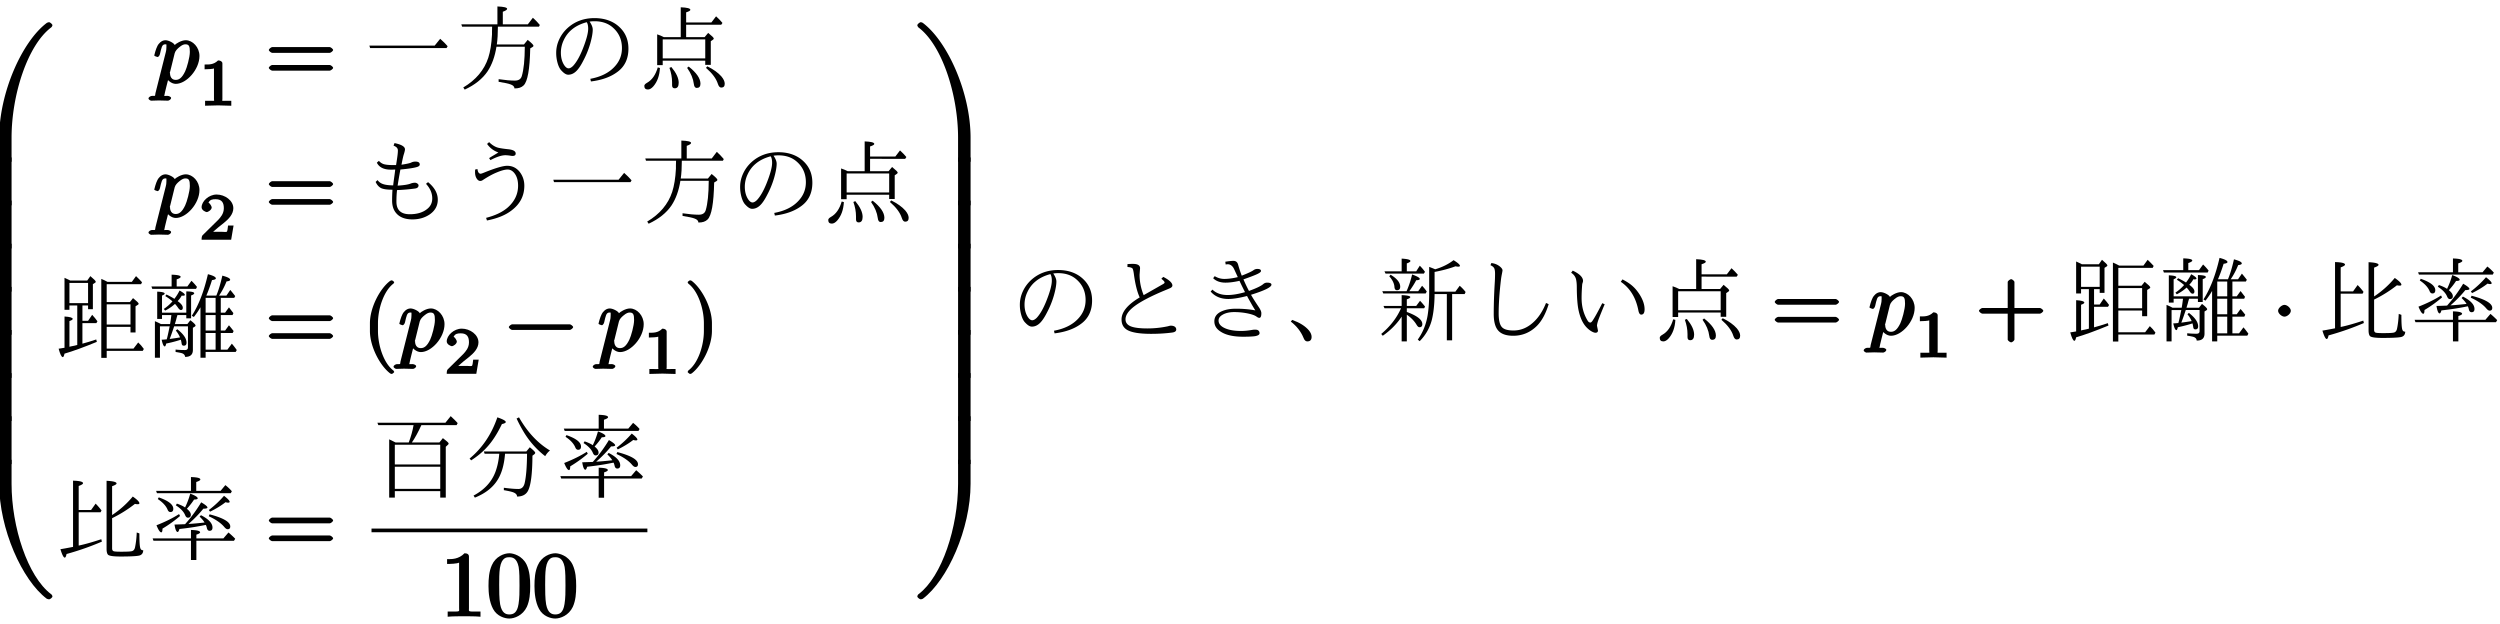 <svg xmlns="http://www.w3.org/2000/svg" xmlns:xlink="http://www.w3.org/1999/xlink" width="433px" height="108" viewBox="0 0 325 81"><svg overflow="visible" x="-3.215" y="20.996"><path d="M10.031-17.75c0-.125-.312-.39-.437-.39a.83.83 0 00-.297.093C6.094-15.64 3.109-8.984 3.109-3.125V0h1.61v-3.125c0-5.594 2.093-12.031 5.14-14.328a.486.486 0 00.172-.297zm0 0"/></svg><svg overflow="visible" x="-3.215" y="26.659"><path d="M4.719-.125v-6.094h-1.61V0h1.61zm0 0"/></svg><svg overflow="visible" x="-3.215" y="32.266"><path d="M4.719-.125v-6.094h-1.61V0h1.61zm0 0"/></svg><svg overflow="visible" x="-3.215" y="37.874"><path d="M4.719-.125v-6.094h-1.61V0h1.61zm0 0"/></svg><svg overflow="visible" x="-3.215" y="43.481"><path d="M4.719-.125v-6.094h-1.61V0h1.61zm0 0"/></svg><svg overflow="visible" x="-3.215" y="49.088"><path d="M4.719-.125v-6.094h-1.61V0h1.61zm0 0"/></svg><svg overflow="visible" x="-3.215" y="54.695"><path d="M4.719-.125v-6.094h-1.61V0h1.61zm0 0"/></svg><svg overflow="visible" x="-3.215" y="60.302"><path d="M4.719-.125v-6.094h-1.61V0h1.61zm0 0"/></svg><svg overflow="visible" x="-3.215" y="77.884"><path d="M10.031-.375c0-.094-.094-.266-.172-.297-3.046-2.297-5.14-8.734-5.14-14.344v-3.125h-1.61v3.125c0 5.86 2.985 12.532 6.188 14.938.031.015.234.078.297.078.125 0 .437-.234.437-.375zm0 0"/></svg><svg overflow="visible" x="19.883" y="10.745"><path d="M6.047-3.5c0-1.125-.875-2.047-1.781-2.047-.594 0-1.313.469-1.438.625-.062-.234-.765-.625-1.203-.625-.547 0-.922.5-1.031.719-.219.406-.422 1.219-.422 1.25 0 .125.469.219.469.219l-.125.03c.125 0 .328-.14.39-.405.203-.844.25-1.282.688-1.282.203 0 .156-.046.156.407 0 .28-.031.406-.078.609L.328 1.328c-.094.406.094.36-.437.36-.141 0-.47.125-.47.359 0 .094.25.265.345.265.328 0 .671-.03 1.015-.03.39 0 .797.03 1.172.03.063 0 .406-.124.406-.359 0-.14-.296-.266-.468-.266-.594 0-.407.047-.407-.062 0-.14.5-2.094.579-2.39h-.391c.156.343.687.89 1.297.89 1.39 0 3.078-1.875 3.078-3.625zm-1.25-.531c0 .703-.39 2.078-.61 2.531-.406.844-.78 1.11-1.218 1.11-.797 0-.75-.86-.75-.938l-.063.094s.063-.141.094-.282l.578-2.343c.094-.329.344-.563.563-.75.421-.36.64-.407.843-.407.47 0 .563.282.563.985zm0 0"/></svg><svg overflow="visible" x="25.896" y="13.698"><path d="M4.172-.156v-.469H3.64c-.829 0-.625.063-.625-.219v-4.64c0-.235-.235-.391-.563-.391-.578.578-1.203.531-1.75.531v.625c.406 0 1.11-.047 1.219-.11v3.985c0 .281.203.219-.625.219H.766v.64L2.469-.03l1.703.047zm0 0"/></svg><svg overflow="visible" x="34.477" y="10.745"><path d="M8.828-4.281c0-.125-.312-.375-.437-.375H.906c-.125 0-.437.25-.437.375 0 .14.312.375.437.375h7.485c.125 0 .437-.235.437-.375zm0 2.328c0-.14-.312-.375-.437-.375H.906c-.125 0-.437.234-.437.375 0 .125.312.36.437.36h7.485c.125 0 .437-.235.437-.36zm0 0"/></svg><svg overflow="visible" x="47.099" y="10.745"><path d="M9.406-4.844l.719-.89c.375.324.695.648.969.968l-.14.235H1.015l-.094-.313zm0 0"/></svg><svg overflow="visible" x="59.054" y="10.745"><path d="M5.61-7.61v-2.327c.843.03 1.265.136 1.265.312 0 .117-.188.242-.563.375v1.64h3.25l.657-.859c.281.242.582.555.906.938l-.11.218H5.673c0 .907-.047 1.68-.14 2.313h3.53l.485-.594c.5.399.75.653.75.766 0 .062-.04.117-.11.156l-.312.188c-.055 2.71-.34 4.312-.86 4.812-.273.27-.667.399-1.187.39-.012-.241-.187-.417-.531-.53-.242-.094-.75-.204-1.531-.329v-.343c.863.125 1.566.187 2.109.187.488 0 .79-.195.906-.594.25-.832.38-2.101.39-3.812H5.485C5.285-3.43 4.898-2.363 4.328-1.5 3.672-.531 2.68.258 1.36.875L1.172.594c1.644-.977 2.726-2.266 3.25-3.86.258-.8.422-1.804.484-3.015v-.422c.008-.207.016-.41.016-.61H1.016l-.094-.296zm0 0"/></svg><svg overflow="visible" x="71.009" y="10.745"><path d="M5.64-7.969c.27.399.407.742.407 1.032 0 .46-.11 1.074-.328 1.843-.23.782-.528 1.512-.89 2.188-.337.668-.657 1.14-.97 1.422-.304.28-.636.421-1 .421-.25 0-.53-.164-.843-.5-.22-.207-.399-.539-.532-1a4.803 4.803 0 01-.187-1.359c0-.613.14-1.21.422-1.797.25-.52.593-.984 1.031-1.39.957-.875 2.133-1.313 3.531-1.313 1.082 0 2.004.262 2.766.781 1.094.774 1.64 1.836 1.64 3.188 0 1.312-.476 2.32-1.421 3.016-.868.656-2.016 1.074-3.454 1.25l-.078-.344c1.352-.25 2.395-.766 3.125-1.547.657-.688.985-1.5.985-2.438 0-1.082-.383-1.96-1.14-2.64-.618-.57-1.43-.86-2.438-.86-.22 0-.43.016-.625.047zm-.374.078c-.793.211-1.45.54-1.97.985-.437.367-.788.836-1.046 1.406a3.763 3.763 0 00-.344 1.563c0 .648.145 1.195.438 1.64.187.274.375.406.562.406.176 0 .375-.109.594-.328.438-.476.848-1.195 1.234-2.156.477-1.195.72-2.086.72-2.672 0-.375-.063-.656-.188-.844zm0 0"/></svg><svg overflow="visible" x="82.965" y="10.745"><path d="M3.328-5.953h2.203v-3.875c.832.031 1.25.14 1.25.328 0 .105-.183.215-.547.328v1.313h3.282l.609-.797c.313.281.586.57.828.86l-.156.234H6.234v1.609h2.407l.453-.547c.488.387.734.633.734.734 0 .043-.031.09-.094.141l-.296.203v3.078h-.72v-.547h-5.53v.579h-.72v-4c.321.105.61.226.86.359zm-.14.297v2.468h5.53v-2.468zm1.124 3.593c.633.762.954 1.446.954 2.047 0 .477-.172.72-.516.72-.23 0-.344-.134-.344-.391v-.391c0-.613-.117-1.238-.343-1.875zm2.25-.062C7.582-1.32 8.095-.578 8.095.109c0 .364-.164.547-.485.547-.21 0-.336-.172-.375-.515-.086-.696-.375-1.395-.875-2.094zm-4.015.11l.281.078c-.055.992-.34 1.789-.86 2.39-.241.27-.476.406-.702.406C.953.86.796.703.796.391c0-.137.118-.274.36-.407.645-.363 1.11-1.03 1.39-2zm6.437-.141c.801.398 1.41.836 1.829 1.312.289.344.437.664.437.953 0 .332-.152.5-.453.5-.188 0-.336-.164-.438-.484-.218-.688-.734-1.379-1.546-2.078zm0 0"/></svg><svg overflow="visible" x="19.883" y="28.179"><path d="M6.047-3.5c0-1.125-.875-2.047-1.781-2.047-.594 0-1.313.469-1.438.625-.062-.234-.765-.625-1.203-.625-.547 0-.922.5-1.031.719-.219.406-.422 1.219-.422 1.25 0 .125.469.219.469.219l-.125.03c.125 0 .328-.14.39-.405.203-.844.25-1.282.688-1.282.203 0 .156-.046.156.407 0 .28-.031.406-.078.609L.328 1.328c-.094.406.094.36-.437.36-.141 0-.47.125-.47.359 0 .094.25.265.345.265.328 0 .671-.03 1.015-.03.39 0 .797.03 1.172.03.063 0 .406-.124.406-.359 0-.14-.296-.266-.468-.266-.594 0-.407.047-.407-.062 0-.14.5-2.094.579-2.39h-.391c.156.343.687.89 1.297.89 1.39 0 3.078-1.875 3.078-3.625zm-1.25-.531c0 .703-.39 2.078-.61 2.531-.406.844-.78 1.11-1.218 1.11-.797 0-.75-.86-.75-.938l-.063.094s.063-.141.094-.282l.578-2.343c.094-.329.344-.563.563-.75.421-.36.64-.407.843-.407.47 0 .563.282.563.985zm0 0"/></svg><svg overflow="visible" x="25.896" y="31.132"><path d="M4.234-1.844H3.75c-.047.344-.063.735-.172.813-.062.047-.562 0-.687 0H1.812c.563-.5.86-.735 1.36-1.125.625-.5 1.265-1.14 1.265-1.938 0-1-1.093-1.781-2.171-1.781-1.032 0-1.954.89-1.954 1.656 0 .422.579.625.657.625.203 0 .656-.297.656-.61 0-.14-.266-.593-.422-.593.188-.437.547-.469.938-.469.843 0 1.062.5 1.062 1.172 0 .735-.453 1.203-.719 1.5l-2.03 2C.374-.516.311-.39.311 0h3.844l.313-1.844zm0 0"/></svg><svg overflow="visible" x="34.477" y="28.179"><path d="M8.828-4.281c0-.125-.312-.375-.437-.375H.906c-.125 0-.437.25-.437.375 0 .14.312.375.437.375h7.485c.125 0 .437-.235.437-.375zm0 2.328c0-.14-.312-.375-.437-.375H.906c-.125 0-.437.234-.437.375 0 .125.312.36.437.36h7.485c.125 0 .437-.235.437-.36zm0 0"/></svg><svg overflow="visible" x="47.099" y="28.179"><path d="M3.922-3.547c-.7 0-1.2-.07-1.5-.219-.293-.164-.524-.43-.688-.796l.25-.235c.196.274.47.453.813.547.281.086.687.133 1.219.14.007-.113.054-.476.14-1.093.051-.363.094-.688.125-.969a6.772 6.772 0 01-.578.016c-.906 0-1.512-.301-1.812-.907l.265-.234c.219.242.461.39.735.453.3.074.8.106 1.5.094.093-.582.156-1.004.187-1.266.031-.238.047-.453.047-.64A.51.51 0 004.5-9c-.074-.094-.219-.188-.438-.281l.125-.328c.907.187 1.36.46 1.36.812 0 .117-.047.324-.14.625-.063.168-.169.625-.313 1.375.664-.101 1.086-.195 1.265-.281.157-.082.336-.125.547-.125.375 0 .563.125.563.375 0 .137-.106.242-.313.312-.367.125-1.101.243-2.203.344a59.12 59.12 0 00-.36 2.094c.821-.05 1.384-.14 1.688-.266.176-.07.364-.11.563-.11.125 0 .238.044.343.126.083.074.125.14.125.203 0 .242-.152.383-.453.422a22.3 22.3 0 01-2.343.203c-.055.48-.079.98-.079 1.5 0 1.094.579 1.64 1.735 1.64.945 0 1.703-.226 2.266-.687.437-.344.656-.8.656-1.375 0-.676-.274-1.305-.813-1.89l.266-.22c.844.688 1.265 1.45 1.265 2.282 0 .793-.355 1.434-1.062 1.922-.637.426-1.383.64-2.234.64-.95 0-1.653-.273-2.11-.812-.355-.406-.531-.953-.531-1.64 0-.47.016-.938.047-1.407zm0 0"/></svg><svg overflow="visible" x="59.054" y="28.179"><path d="M4.531-7.656c.157-.102.367-.235.64-.39.313-.188.5-.302.563-.345A2.915 2.915 0 014.266-9.5l.265-.234c.407.406.828.656 1.266.75.3.062.691.12 1.172.171.676.063 1.015.25 1.015.563 0 .21-.14.313-.421.313-.012 0-.07-.004-.172-.016a4.485 4.485 0 00-.735-.078c-.5 0-1.152.215-1.953.64zM3.016-6.234c.05.406.191.609.421.609.063 0 .254-.066.579-.203 1.382-.55 2.336-.828 2.859-.828.656 0 1.191.258 1.61.765.413.524.624 1.133.624 1.829 0 1.312-.558 2.386-1.671 3.218C6.655-.238 5.593.191 4.25.453L4.14.11c1.22-.312 2.165-.77 2.844-1.375.875-.789 1.313-1.726 1.313-2.812 0-.633-.14-1.149-.422-1.547-.262-.363-.574-.547-.938-.547-.343 0-.812.125-1.406.375-.523.211-1.133.543-1.828 1a.592.592 0 01-.312.11c-.188 0-.352-.11-.485-.329-.136-.218-.203-.488-.203-.812 0-.145.004-.258.016-.344zm0 0"/></svg><svg overflow="visible" x="71.009" y="28.179"><path d="M9.406-4.844l.719-.89c.375.324.695.648.969.968l-.14.235H1.015l-.094-.313zm0 0"/></svg><svg overflow="visible" x="82.965" y="28.179"><path d="M5.61-7.61v-2.327c.843.03 1.265.136 1.265.312 0 .117-.188.242-.563.375v1.64h3.25l.657-.859c.281.242.582.555.906.938l-.11.218H5.673c0 .907-.047 1.68-.14 2.313h3.53l.485-.594c.5.399.75.653.75.766 0 .062-.04.117-.11.156l-.312.188c-.055 2.71-.34 4.312-.86 4.812-.273.27-.667.399-1.187.39-.012-.241-.187-.417-.531-.53-.242-.094-.75-.204-1.531-.329v-.343c.863.125 1.566.187 2.109.187.488 0 .79-.195.906-.594.25-.832.38-2.101.39-3.812H5.485C5.285-3.43 4.898-2.363 4.328-1.5 3.672-.531 2.68.258 1.36.875L1.172.594c1.644-.977 2.726-2.266 3.25-3.86.258-.8.422-1.804.484-3.015v-.422c.008-.207.016-.41.016-.61H1.016l-.094-.296zm0 0"/></svg><svg overflow="visible" x="94.92" y="28.179"><path d="M5.64-7.969c.27.399.407.742.407 1.032 0 .46-.11 1.074-.328 1.843-.23.782-.528 1.512-.89 2.188-.337.668-.657 1.14-.97 1.422-.304.28-.636.421-1 .421-.25 0-.53-.164-.843-.5-.22-.207-.399-.539-.532-1a4.803 4.803 0 01-.187-1.359c0-.613.14-1.21.422-1.797.25-.52.593-.984 1.031-1.39.957-.875 2.133-1.313 3.531-1.313 1.082 0 2.004.262 2.766.781 1.094.774 1.64 1.836 1.64 3.188 0 1.312-.476 2.32-1.421 3.016-.868.656-2.016 1.074-3.454 1.25l-.078-.344c1.352-.25 2.395-.766 3.125-1.547.657-.688.985-1.5.985-2.438 0-1.082-.383-1.96-1.14-2.64-.618-.57-1.43-.86-2.438-.86-.22 0-.43.016-.625.047zm-.374.078c-.793.211-1.45.54-1.97.985-.437.367-.788.836-1.046 1.406a3.763 3.763 0 00-.344 1.563c0 .648.145 1.195.438 1.64.187.274.375.406.562.406.176 0 .375-.109.594-.328.438-.476.848-1.195 1.234-2.156.477-1.195.72-2.086.72-2.672 0-.375-.063-.656-.188-.844zm0 0"/></svg><svg overflow="visible" x="106.875" y="28.179"><path d="M3.328-5.953h2.203v-3.875c.832.031 1.25.14 1.25.328 0 .105-.183.215-.547.328v1.313h3.282l.609-.797c.313.281.586.57.828.86l-.156.234H6.234v1.609h2.407l.453-.547c.488.387.734.633.734.734 0 .043-.031.09-.094.141l-.296.203v3.078h-.72v-.547h-5.53v.579h-.72v-4c.321.105.61.226.86.359zm-.14.297v2.468h5.53v-2.468zm1.124 3.593c.633.762.954 1.446.954 2.047 0 .477-.172.72-.516.72-.23 0-.344-.134-.344-.391v-.391c0-.613-.117-1.238-.343-1.875zm2.25-.062C7.582-1.32 8.095-.578 8.095.109c0 .364-.164.547-.485.547-.21 0-.336-.172-.375-.515-.086-.696-.375-1.395-.875-2.094zm-4.015.11l.281.078c-.055.992-.34 1.789-.86 2.39-.241.27-.476.406-.702.406C.953.86.796.703.796.391c0-.137.118-.274.36-.407.645-.363 1.11-1.03 1.39-2zm6.437-.141c.801.398 1.41.836 1.829 1.312.289.344.437.664.437.953 0 .332-.152.5-.453.5-.188 0-.336-.164-.438-.484-.218-.688-.734-1.379-1.546-2.078zm0 0"/></svg><svg overflow="visible" x="7.246" y="45.614"><path d="M4.203-5.938H3.47v2h.734l.531-.78c.27.292.5.573.688.843l-.14.234H3.468v2.672c.508-.133 1.11-.316 1.797-.547l.078.313C3.676-.516 2.274-.003 1.14.328c-.063.3-.137.453-.22.453C.755.781.572.414.376-.313c.3-.039.555-.082.766-.124V-4.5c.707.043 1.062.148 1.062.313 0 .093-.14.187-.422.28v3.345l.172-.047c.125-.02.281-.051.469-.094.219-.05.344-.082.375-.094v-5.14H1.78v.562h-.64v-4.156c.312.136.523.234.64.297l.094.062h2.219L4.5-9.75c.469.387.703.633.703.734 0 .043-.023.079-.062.11l-.313.203v3.25h-.625zm0-.296V-8.86H1.781v2.625zm2.422-.141h3.016l.406-.516c.488.387.734.633.734.735 0 .054-.039.101-.11.14l-.296.188v3.406h-.656v-.734H6.625v2.828h3.484l.61-.797c.258.23.504.512.734.844l-.14.25H6.625v.906h-.703V-9.391c.258.106.531.235.812.391h3.157l.546-.75c.29.273.551.54.782.797l-.125.25H6.625zm0 .297v2.625h3.094v-2.625zm0 0"/></svg><svg overflow="visible" x="19.201" y="45.614"><path d="M2.86-3.219H1.593V.86H.937v-4.75c.258.106.485.211.672.313l.11.062h1.187c.04-.187.098-.578.172-1.171H1.86v.5h-.625v-3.547c.645.03.97.117.97.25 0 .086-.118.171-.345.265V-5h3.157v-2.766c.687.012 1.03.094 1.03.25 0 .094-.136.188-.405.282v2.968h-.625v-.421H3.859a1.165 1.165 0 01-.062.234 6.072 6.072 0 00-.094.36c-.062.21-.121.402-.172.577h1.625l.39-.5c.446.344.673.575.673.688 0 .055-.032.101-.094.14l-.25.157v2.875c0 .613-.34.914-1.016.906-.011-.219-.14-.375-.39-.469C4.344.238 4.062.18 3.625.11v-.312c.395.043.8.062 1.219.062.258 0 .39-.113.39-.343V-3.22H3.438c-.2.606-.391 1.153-.579 1.64.457-.062.907-.128 1.344-.202a3.632 3.632 0 00-.547-.89l.188-.173c.8.617 1.203 1.2 1.203 1.75 0 .262-.121.39-.36.39-.167 0-.261-.1-.28-.312a4.974 4.974 0 00-.095-.468c-.605.199-1.242.367-1.906.5-.054.25-.117.375-.187.375-.149 0-.281-.29-.406-.875.132 0 .359-.016.671-.047 0-.008.004-.047.016-.11a.88.88 0 01.031-.093c.082-.332.176-.758.281-1.282zm4-2.484c-.231.406-.516.828-.86 1.266l-.266-.157C6.617-5.957 7.316-7.758 7.828-10c.688.18 1.031.36 1.031.547 0 .105-.168.18-.5.219-.23.742-.476 1.414-.734 2.015h1.297c.281-.656.539-1.52.781-2.593.676.18 1.016.355 1.016.53 0 .118-.156.188-.469.22a9.67 9.67 0 01-.969 1.843h.953l.5-.734c.157.18.368.445.641.797l-.125.234H9.5V-5h.563l.5-.688c.187.243.378.493.578.75l-.11.25H9.5v2.016h.563l.5-.687c.132.156.296.355.484.593l.125.157-.125.25H9.5v2.171h.86l.578-.78c.207.241.421.515.64.827l-.14.25H7.53v.75H6.86zm.671-1.219V-5h1.297v-1.922zm1.297 2.234H7.531v2.016h1.297zm-1.297 4.5h1.297v-2.171H7.531zM3.22-6.468a6.592 6.592 0 00-.938-.688l.156-.203c.395.187.739.375 1.032.562.258-.332.484-.691.672-1.078.457.25.687.438.687.563 0 .074-.086.109-.25.109a.684.684 0 01-.156-.016c-.125.242-.305.48-.531.719.445.313.671.602.671.86 0 .199-.085.296-.25.296-.105 0-.226-.093-.359-.281a4.049 4.049 0 00-.406-.516 5.584 5.584 0 01-1.281.875l-.172-.218c.406-.27.781-.598 1.125-.985zm-.11-1.938v-1.531c.782.023 1.172.117 1.172.28 0 .106-.172.216-.515.329v.922h1.39l.532-.735c.226.211.468.477.718.797l-.125.25H.594l-.11-.312zm0 0"/></svg><svg overflow="visible" x="34.477" y="45.614"><path d="M8.828-4.281c0-.125-.312-.375-.437-.375H.906c-.125 0-.437.25-.437.375 0 .14.312.375.437.375h7.485c.125 0 .437-.235.437-.375zm0 2.328c0-.14-.312-.375-.437-.375H.906c-.125 0-.437.234-.437.375 0 .125.312.36.437.36h7.485c.125 0 .437-.235.437-.36zm0 0"/></svg><svg overflow="visible" x="47.09" y="45.614"><path d="M4.156 2.719c0-.047-.078-.172-.11-.203-1.234-.922-2-3.22-2-5.141v-1c0-1.906.767-4.203 2-5.14a.457.457 0 00.11-.188c0-.063-.25-.25-.312-.25a1.01 1.01 0 00-.203.062C2.312-8.156 1-5.67 1-3.625v1C1-.578 2.313 1.906 3.64 2.906c.016.016.188.063.204.063.062 0 .312-.203.312-.25zm0 0"/></svg><svg overflow="visible" x="51.74" y="45.614"><path d="M6.047-3.5c0-1.125-.875-2.047-1.781-2.047-.594 0-1.313.469-1.438.625-.062-.234-.765-.625-1.203-.625-.547 0-.922.5-1.031.719-.219.406-.422 1.219-.422 1.25 0 .125.469.219.469.219l-.125.03c.125 0 .328-.14.39-.405.203-.844.25-1.282.688-1.282.203 0 .156-.046.156.407 0 .28-.031.406-.078.609L.328 1.328c-.094.406.094.36-.437.36-.141 0-.47.125-.47.359 0 .094.25.265.345.265.328 0 .671-.03 1.015-.03.39 0 .797.03 1.172.03.063 0 .406-.124.406-.359 0-.14-.296-.266-.468-.266-.594 0-.407.047-.407-.062 0-.14.5-2.094.579-2.39h-.391c.156.343.687.89 1.297.89 1.39 0 3.078-1.875 3.078-3.625zm-1.25-.531c0 .703-.39 2.078-.61 2.531-.406.844-.78 1.11-1.218 1.11-.797 0-.75-.86-.75-.938l-.063.094s.063-.141.094-.282l.578-2.343c.094-.329.344-.563.563-.75.421-.36.64-.407.843-.407.47 0 .563.282.563.985zm0 0"/></svg><svg overflow="visible" x="57.763" y="48.567"><path d="M4.234-1.844H3.75c-.047.344-.063.735-.172.813-.062.047-.562 0-.687 0H1.812c.563-.5.86-.735 1.36-1.125.625-.5 1.265-1.14 1.265-1.938 0-1-1.093-1.781-2.171-1.781-1.032 0-1.954.89-1.954 1.656 0 .422.579.625.657.625.203 0 .656-.297.656-.61 0-.14-.266-.593-.422-.593.188-.437.547-.469.938-.469.843 0 1.062.5 1.062 1.172 0 .735-.453 1.203-.719 1.5l-2.03 2C.374-.516.311-.39.311 0h3.844l.313-1.844zm0 0"/></svg><svg overflow="visible" x="65.68" y="45.614"><path d="M8.828-3.125c0-.125-.312-.36-.437-.36H.906c-.125 0-.437.235-.437.36 0 .14.312.375.437.375h7.485c.125 0 .437-.234.437-.375zm0 0"/></svg><svg overflow="visible" x="77.635" y="45.614"><path d="M6.047-3.5c0-1.125-.875-2.047-1.781-2.047-.594 0-1.313.469-1.438.625-.062-.234-.765-.625-1.203-.625-.547 0-.922.5-1.031.719-.219.406-.422 1.219-.422 1.25 0 .125.469.219.469.219l-.125.03c.125 0 .328-.14.39-.405.203-.844.25-1.282.688-1.282.203 0 .156-.046.156.407 0 .28-.031.406-.078.609L.328 1.328c-.094.406.094.36-.437.36-.141 0-.47.125-.47.359 0 .094.25.265.345.265.328 0 .671-.03 1.015-.03.39 0 .797.03 1.172.03.063 0 .406-.124.406-.359 0-.14-.296-.266-.468-.266-.594 0-.407.047-.407-.062 0-.14.5-2.094.579-2.39h-.391c.156.343.687.89 1.297.89 1.39 0 3.078-1.875 3.078-3.625zm-1.25-.531c0 .703-.39 2.078-.61 2.531-.406.844-.78 1.11-1.218 1.11-.797 0-.75-.86-.75-.938l-.063.094s.063-.141.094-.282l.578-2.343c.094-.329.344-.563.563-.75.421-.36.64-.407.843-.407.47 0 .563.282.563.985zm0 0"/></svg><svg overflow="visible" x="83.652" y="48.567"><path d="M4.172-.156v-.469H3.64c-.829 0-.625.063-.625-.219v-4.64c0-.235-.235-.391-.563-.391-.578.578-1.203.531-1.75.531v.625c.406 0 1.11-.047 1.219-.11v3.985c0 .281.203.219-.625.219H.766v.64L2.469-.03l1.703.047zm0 0"/></svg><svg overflow="visible" x="88.912" y="45.614"><path d="M3.64-2.625v-1c0-2.047-1.328-4.531-2.64-5.516a.774.774 0 00-.203-.062c-.063 0-.313.187-.313.25 0 .031.079.172.094.187 1.25.938 2.016 3.235 2.016 5.141v1c0 1.922-.766 4.219-2.016 5.14-.015.032-.094.157-.094.204 0 .047.25.25.313.25A.774.774 0 001 2.906c1.313-1 2.64-3.484 2.64-5.531zm0 0"/></svg><svg overflow="visible" x="7.246" y="71.91"><path d="M2.984-5.344v4.328c.79-.164 1.77-.441 2.938-.828L6-1.53A35.68 35.68 0 011.406.079c-.062.312-.14.468-.234.468C1.016.547.828.18.609-.547c.164-.02.711-.117 1.641-.297v-8.61c.863.024 1.297.134 1.297.329 0 .105-.188.227-.563.36v3.124h1.61l.593-.828c.227.23.454.485.672.766l.094.125-.125.234zm4.344.36a12.343 12.343 0 002.688-2.407c.57.399.859.688.859.875 0 .086-.078.125-.234.125-.094 0-.211-.015-.344-.046a16.626 16.626 0 01-2.969 1.859v3.922c0 .23.086.36.266.39.125.032.437.047.937.047.758 0 1.223-.023 1.39-.078.208-.062.337-.234.392-.516.113-.539.187-1.175.218-1.906l.344.125c0 1.063.04 1.703.125 1.922.05.18.176.266.375.266-.012.375-.184.601-.516.687-.336.082-1.148.125-2.437.125-.918 0-1.461-.078-1.625-.234-.125-.137-.188-.39-.188-.766v-8.844c.864.043 1.297.157 1.297.344 0 .106-.195.227-.578.36zm0 0"/></svg><svg overflow="visible" x="19.201" y="71.91"><path d="M7.563-3.703l-.188.031c-.95.2-2.031.367-3.25.5-.074.262-.152.39-.234.39-.168 0-.305-.32-.407-.968a73.87 73.87 0 001.375-.047A18.577 18.577 0 006.953-6.64c.54.313.813.54.813.672 0 .106-.18.157-.532.157a15.595 15.595 0 01-1.828 1.89l-.11.094c.571-.031 1.27-.094 2.095-.188-.125-.218-.34-.472-.641-.765l.172-.188c1 .512 1.5 1.047 1.5 1.61 0 .28-.125.421-.375.421-.188 0-.309-.128-.36-.39a1.773 1.773 0 00-.125-.375zM4.858-5.97c.282-.582.504-1.18.672-1.797.645.243.969.446.969.61 0 .105-.156.156-.469.156-.25.387-.562.79-.937 1.203.343.274.515.531.515.781s-.132.375-.39.375c-.137 0-.25-.101-.344-.312-.18-.457-.586-.89-1.219-1.297l.14-.219c.458.157.813.324 1.063.5zm.766-2.156v-1.797c.813.024 1.219.125 1.219.313 0 .105-.18.214-.532.328v1.156H9.47l.625-.75c.312.242.594.508.844.797l-.141.25H1.203l-.11-.297zm.703 6.484v2.5h-.703v-2.5H.75l-.11-.312h4.985v-1.094c.79.024 1.188.125 1.188.313 0 .093-.165.195-.485.296v.485h3.516l.656-.766c.29.242.582.512.875.813l-.156.265zm-4.89-5.64c1.257.437 1.89.933 1.89 1.484 0 .281-.125.422-.375.422-.168 0-.293-.11-.375-.328-.21-.488-.633-.942-1.265-1.36zm6.515 1.64a12.856 12.856 0 001.969-1.843c.488.375.734.636.734.78 0 .075-.07.11-.203.11-.094 0-.203-.02-.328-.062-.563.437-1.234.851-2.016 1.234zm.094.563c1.789.469 2.687.996 2.687 1.578 0 .242-.117.36-.343.36-.125 0-.274-.098-.438-.297-.43-.508-1.101-.973-2.015-1.391zM4.078-5.11l.125.25c-.687.593-1.45 1.14-2.281 1.64 0 .324-.055.485-.156.485-.168 0-.375-.305-.625-.922 1.125-.438 2.101-.922 2.937-1.453zm0 0"/></svg><svg overflow="visible" x="34.477" y="71.91"><path d="M8.828-4.281c0-.125-.312-.375-.437-.375H.906c-.125 0-.437.25-.437.375 0 .14.312.375.437.375h7.485c.125 0 .437-.235.437-.375zm0 2.328c0-.14-.312-.375-.437-.375H.906c-.125 0-.437.234-.437.375 0 .125.312.36.437.36h7.485c.125 0 .437-.235.437-.36zm0 0"/></svg><svg overflow="visible" x="48.295" y="63.816"><path d="M3.125-6.328h1.719c.289-.77.5-1.52.625-2.25H.89l-.125-.313h8.843l.688-.859c.414.387.719.688.906.906l-.14.266H6.484c-.43.937-.84 1.687-1.234 2.25h3.578l.453-.563c.5.375.75.61.75.704 0 .062-.047.132-.14.203l-.235.218v6.61h-.719V0H3.032v.844h-.734v-7.578c.3.136.578.273.828.406zm-.094.297v2.562h5.906V-6.03zM8.937-.297v-2.875H3.032v2.875zm0 0"/></svg><svg overflow="visible" x="60.25" y="63.816"><path d="M4.656-4.86H2.75l-.094-.296h5.516l.453-.547c.469.375.703.617.703.719 0 .062-.039.125-.11.187l-.25.188c-.011 2.367-.21 3.898-.593 4.593-.262.477-.73.72-1.406.72 0-.231-.153-.407-.453-.532-.23-.094-.653-.192-1.266-.297v-.313c.813.106 1.441.157 1.89.157.415 0 .688-.25.813-.75.195-.832.3-2.11.313-3.828h-2.86C5.29-3.4 4.953-2.242 4.391-1.391 3.773-.43 2.805.313 1.484.844L1.313.578C2.718-.172 3.663-1.195 4.155-2.5c.258-.695.426-1.484.5-2.36zM7.22-9.593C8.32-7.664 9.664-6.227 11.25-5.28c-.23.168-.438.414-.625.734A11.396 11.396 0 017.781-7.78a19.049 19.049 0 01-.875-1.657zM.797-4.234c1.656-1.375 2.86-3.16 3.61-5.36.726.25 1.093.453 1.093.61 0 .105-.168.195-.5.265-.605 1.262-1.258 2.266-1.953 3.016C2.516-5.11 1.832-4.54 1-4zm0 0"/></svg><svg overflow="visible" x="72.205" y="63.816"><path d="M7.563-3.703l-.188.031c-.95.2-2.031.367-3.25.5-.074.262-.152.39-.234.39-.168 0-.305-.32-.407-.968a73.87 73.87 0 001.375-.047A18.577 18.577 0 006.953-6.64c.54.313.813.54.813.672 0 .106-.18.157-.532.157a15.595 15.595 0 01-1.828 1.89l-.11.094c.571-.031 1.27-.094 2.095-.188-.125-.218-.34-.472-.641-.765l.172-.188c1 .512 1.5 1.047 1.5 1.61 0 .28-.125.421-.375.421-.188 0-.309-.128-.36-.39a1.773 1.773 0 00-.125-.375zM4.858-5.97c.282-.582.504-1.18.672-1.797.645.243.969.446.969.61 0 .105-.156.156-.469.156-.25.387-.562.79-.937 1.203.343.274.515.531.515.781s-.132.375-.39.375c-.137 0-.25-.101-.344-.312-.18-.457-.586-.89-1.219-1.297l.14-.219c.458.157.813.324 1.063.5zm.766-2.156v-1.797c.813.024 1.219.125 1.219.313 0 .105-.18.214-.532.328v1.156H9.47l.625-.75c.312.242.594.508.844.797l-.141.25H1.203l-.11-.297zm.703 6.484v2.5h-.703v-2.5H.75l-.11-.312h4.985v-1.094c.79.024 1.188.125 1.188.313 0 .093-.165.195-.485.296v.485h3.516l.656-.766c.29.242.582.512.875.813l-.156.265zm-4.89-5.64c1.257.437 1.89.933 1.89 1.484 0 .281-.125.422-.375.422-.168 0-.293-.11-.375-.328-.21-.488-.633-.942-1.265-1.36zm6.515 1.64a12.856 12.856 0 001.969-1.843c.488.375.734.636.734.78 0 .075-.07.11-.203.11-.094 0-.203-.02-.328-.062-.563.437-1.234.851-2.016 1.234zm.094.563c1.789.469 2.687.996 2.687 1.578 0 .242-.117.36-.343.36-.125 0-.274-.098-.438-.297-.43-.508-1.101-.973-2.015-1.391zM4.078-5.11l.125.25c-.687.593-1.45 1.14-2.281 1.64 0 .324-.055.485-.156.485-.168 0-.375-.305-.625-.922 1.125-.438 2.101-.922 2.937-1.453zm0 0"/></svg><path d="M48.297 68.922H84.16" fill="none" stroke-width=".478" stroke="#000" stroke-miterlimit="10"/><svg overflow="visible" x="57.261" y="80.112"><path d="M5.203-.125v-.516h-.578c-1.078 0-.922 0-.922-.437v-6.703c0-.282-.187-.438-.578-.438-.766.797-1.672.766-2.266.766v.625c.438 0 1.282-.031 1.563-.172v5.922c0 .437.172.437-.906.437H.937v.672C1.547-.03 2.595-.03 3.079-.03c.469 0 1.516 0 2.125.062zm0 0"/></svg><svg overflow="visible" x="63.239" y="80.112"><path d="M5.688-3.953c0-.953-.063-1.922-.47-2.797-.562-1.156-1.734-1.469-2.234-1.469-.718 0-1.796.438-2.28 1.547-.376.828-.438 1.766-.438 2.719 0 .89.109 2.062.593 2.969.516.968 1.532 1.25 2.11 1.25.656 0 1.75-.391 2.281-1.516.375-.828.438-1.766.438-2.703zm-1.391-.14c0 .89 0 1.702-.125 2.468C4-.485 3.516-.265 2.969-.265 2.516-.266 2-.438 1.78-1.579c-.125-.719-.125-1.813-.125-2.516 0-.765 0-1.562.094-2.203.219-1.422.922-1.406 1.219-1.406.406 0 .984.094 1.219 1.266.109.671.109 1.578.109 2.343zm0 0"/></svg><svg overflow="visible" x="69.216" y="80.112"><path d="M5.688-3.953c0-.953-.063-1.922-.47-2.797-.562-1.156-1.734-1.469-2.234-1.469-.718 0-1.796.438-2.28 1.547-.376.828-.438 1.766-.438 2.719 0 .89.109 2.062.593 2.969.516.968 1.532 1.25 2.11 1.25.656 0 1.75-.391 2.281-1.516.375-.828.438-1.766.438-2.703zm-1.391-.14c0 .89 0 1.702-.125 2.468C4-.485 3.516-.265 2.969-.265 2.516-.266 2-.438 1.78-1.579c-.125-.719-.125-1.813-.125-2.516 0-.765 0-1.562.094-2.203.219-1.422.922-1.406 1.219-1.406.406 0 .984.094 1.219 1.266.109.671.109 1.578.109 2.343zm0 0"/></svg><svg overflow="visible" x="118.83" y="20.996"><path d="M7.344-.125v-3c0-5.86-3-12.516-6.203-14.922a.67.67 0 00-.266-.094c-.14 0-.453.266-.453.391 0 .078.094.25.156.297 3.063 2.297 5.14 8.734 5.14 14.328V0h1.626zm0 0"/></svg><svg overflow="visible" x="118.83" y="26.659"><path d="M7.14-6.219H5.72V0h1.625v-6.219zm0 0"/></svg><g><svg overflow="visible" x="118.83" y="32.266"><path d="M7.14-6.219H5.72V0h1.625v-6.219zm0 0"/></svg></g><g><svg overflow="visible" x="118.83" y="37.874"><path d="M7.14-6.219H5.72V0h1.625v-6.219zm0 0"/></svg></g><g><svg overflow="visible" x="118.83" y="43.481"><path d="M7.14-6.219H5.72V0h1.625v-6.219zm0 0"/></svg></g><g><svg overflow="visible" x="118.83" y="49.088"><path d="M7.14-6.219H5.72V0h1.625v-6.219zm0 0"/></svg></g><g><svg overflow="visible" x="118.83" y="54.695"><path d="M7.14-6.219H5.72V0h1.625v-6.219zm0 0"/></svg></g><g><svg overflow="visible" x="118.83" y="60.302"><path d="M7.14-6.219H5.72V0h1.625v-6.219zm0 0"/></svg></g><g><svg overflow="visible" x="118.83" y="77.884"><path d="M7.344-15.016v-3.125H5.719v3.125c0 5.61-2.078 12.047-5.14 14.344-.063.031-.157.203-.157.297 0 .14.312.375.453.375.063 0 .234-.063.266-.078 3.203-2.406 6.203-9.078 6.203-14.938zm0 0"/></svg></g><g><svg overflow="visible" x="131.284" y="43.493"><path d="M5.64-7.969c.27.399.407.742.407 1.032 0 .46-.11 1.074-.328 1.843-.23.782-.528 1.512-.89 2.188-.337.668-.657 1.14-.97 1.422-.304.28-.636.421-1 .421-.25 0-.53-.164-.843-.5-.22-.207-.399-.539-.532-1a4.803 4.803 0 01-.187-1.359c0-.613.14-1.21.422-1.797.25-.52.593-.984 1.031-1.39.957-.875 2.133-1.313 3.531-1.313 1.082 0 2.004.262 2.766.781 1.094.774 1.64 1.836 1.64 3.188 0 1.312-.476 2.32-1.421 3.016-.868.656-2.016 1.074-3.454 1.25l-.078-.344c1.352-.25 2.395-.766 3.125-1.547.657-.688.985-1.5.985-2.438 0-1.082-.383-1.96-1.14-2.64-.618-.57-1.43-.86-2.438-.86-.22 0-.43.016-.625.047zm-.374.078c-.793.211-1.45.54-1.97.985-.437.367-.788.836-1.046 1.406a3.763 3.763 0 00-.344 1.563c0 .648.145 1.195.438 1.64.187.274.375.406.562.406.176 0 .375-.109.594-.328.438-.476.848-1.195 1.234-2.156.477-1.195.72-2.086.72-2.672 0-.375-.063-.656-.188-.844zm0 0"/></svg><svg overflow="visible" x="143.239" y="43.493"><path d="M4.922-4.86c-.336-.726-.59-1.757-.766-3.093-.054-.383-.117-.613-.187-.688-.125-.101-.34-.16-.64-.171v-.376a6.98 6.98 0 01.733-.03c.602 0 .907.187.907.562l-.063.828c0 .918.176 1.808.532 2.672l2.437-1.39c.188-.095.281-.177.281-.25 0-.114-.14-.274-.422-.485l.25-.25c.79.406 1.188.781 1.188 1.125 0 .117-.078.218-.235.312-.062.032-.246.11-.546.235-1.899.78-3.274 1.492-4.125 2.125-.793.593-1.188 1.168-1.188 1.718 0 .43.235.735.703.922.457.18 1.18.266 2.172.266a12.7 12.7 0 002.484-.25c.063-.008.172-.035.329-.078a.915.915 0 01.187-.032c.219 0 .39.043.516.125a.441.441 0 01.203.375c0 .211-.168.34-.5.391-.875.117-1.805.172-2.781.172-1.493 0-2.528-.172-3.11-.516-.48-.289-.719-.742-.719-1.359 0-.969.786-1.922 2.36-2.86zm0 0"/></svg><svg overflow="visible" x="155.194" y="43.493"><path d="M3.219-1.86c0 .45.312.798.937 1.048.52.21 1.188.312 2 .312.446 0 .93-.047 1.453-.14a2.37 2.37 0 01.313-.032c.207 0 .348.027.422.078a.435.435 0 01.203.39c0 .18-.184.302-.547.376-.313.05-.84.078-1.578.078C5.14.25 4.164.031 3.5-.406c-.555-.344-.828-.79-.828-1.344 0-.613.348-1.063 1.047-1.344.476-.195 1.062-.297 1.75-.297.945 0 1.789.075 2.531.22a16.276 16.276 0 01-.578-.97c-.262-.457-.43-.757-.5-.906-1.012.262-1.824.39-2.438.39-.968 0-1.734-.32-2.296-.968l.234-.25c.488.469 1.144.703 1.969.703.656 0 1.41-.125 2.265-.375a50.67 50.67 0 01-.718-1.469c-.7.157-1.305.235-1.813.235-.688 0-1.227-.192-1.61-.578l.204-.266c.394.242.812.36 1.25.36.52 0 1.101-.079 1.75-.235l-.453-.984c-.2-.457-.493-.688-.875-.688-.032 0-.118.012-.25.031L4.094-9.5c.445-.07.8-.11 1.062-.11.301 0 .5.153.594.454.156.554.316 1.043.484 1.469.79-.313 1.297-.547 1.516-.704a.812.812 0 01.516-.171c.312 0 .468.09.468.265 0 .137-.226.297-.671.485-.282.125-.82.328-1.61.609.258.594.5 1.094.719 1.5.976-.352 1.601-.656 1.875-.906a.747.747 0 01.469-.172c.382 0 .578.09.578.265 0 .325-.887.762-2.656 1.313.226.406.566.945 1.015 1.61.219.323.328.585.328.78 0 .407-.09.61-.265.61-.094 0-.22-.055-.375-.172-.25-.176-.688-.32-1.313-.438a8.836 8.836 0 00-1.562-.14c-.637 0-1.153.121-1.547.36-.336.198-.5.445-.5.734zm0 0"/></svg><svg overflow="visible" x="167.15" y="43.493"><path d="M.828-1.938c.977.344 1.707.805 2.188 1.375.226.282.343.56.343.829 0 .394-.187.593-.562.593-.211 0-.371-.152-.485-.453-.335-.82-.886-1.531-1.656-2.125zm0 0"/></svg><svg overflow="visible" x="179.105" y="43.493"><path d="M7.39-5.297v.188c-.023 1.273-.148 2.351-.374 3.234A6.03 6.03 0 015.453.828l-.25-.203c.656-.914 1.082-1.96 1.281-3.14.133-.833.204-1.797.204-2.891v-3.422c.312.117.57.219.78.312.938-.28 1.735-.675 2.391-1.187.551.344.829.59.829.734 0 .074-.075.11-.22.11-.105 0-.226-.016-.359-.047-.78.293-1.687.539-2.718.734v2.563h2.703l.562-.766c.301.262.555.531.766.813l-.125.265H9.672V.72h-.688v-6.016zM3.11-2.359C2.483-1.41 1.663-.582.655.125L.453-.109c1.176-.989 2.035-2.102 2.578-3.344H.875L.75-3.75h2.36v-1.406c.75.031 1.124.117 1.124.25 0 .093-.152.195-.453.297v.859H5l.5-.672c.27.281.488.54.656.766l-.125.203h-2.25v.484c1.344.492 2.016 1.016 2.016 1.578 0 .274-.125.407-.375.407-.117 0-.234-.098-.36-.297-.292-.5-.718-.942-1.28-1.328V.859h-.673zm.64-3.313c.313-.707.55-1.43.719-2.172.664.242 1 .434 1 .578 0 .106-.157.164-.469.172-.188.375-.484.852-.89 1.422h1.156l.5-.703c.238.25.441.5.609.75l-.14.25H.718l-.125-.297zM3.11-8.25v-1.656c.757.043 1.14.148 1.14.312 0 .094-.156.2-.469.313v1.031H5l.469-.734c.238.242.437.468.593.687l.079.11L6-7.954H1.016L.875-8.25zm-1.438.438c.832.5 1.25 1.023 1.25 1.562 0 .305-.14.453-.422.453-.2 0-.309-.144-.328-.437-.031-.446-.258-.907-.672-1.375zm0 0"/></svg><svg overflow="visible" x="191.06" y="43.493"><path d="M10.266-3.984c-.375 1.23-.883 2.168-1.516 2.812C7.883-.305 6.852.125 5.656.125c-.93 0-1.59-.238-1.984-.719-.367-.445-.547-1.148-.547-2.11 0-1.175.04-2.483.125-3.921a20.6 20.6 0 00.047-1.297c0-.344-.04-.586-.11-.734-.085-.156-.246-.285-.484-.39l.11-.282c.406.043.765.183 1.078.422.25.199.375.375.375.531 0 .055-.028.21-.079.469a9.445 9.445 0 00-.125.765C3.864-5.453 3.767-4 3.767-2.78c0 .93.156 1.539.468 1.828.27.262.758.39 1.47.39.913 0 1.753-.335 2.515-1.015.707-.625 1.273-1.477 1.703-2.563zm0 0"/></svg><svg overflow="visible" x="203.015" y="43.493"><path d="M5.594-3.969a65.088 65.088 0 00-.75 1.844c-.168.45-.25.766-.25.953l.125.61c0 .199-.11.296-.328.296-.125 0-.309-.066-.547-.203a3.045 3.045 0 01-.563-.453c-.48-.476-.828-1.18-1.047-2.11-.168-.687-.257-1.738-.265-3.155 0-.446-.04-.805-.11-1.079a1.367 1.367 0 00-.625-.796l.204-.282C2.332-7.926 2.78-7.477 2.78-7a.875.875 0 01-.047.219 1.33 1.33 0 00-.062.234c-.055.68-.078 1.266-.078 1.766 0 1.125.27 2.12.812 2.984.094.137.203.203.328.203.082 0 .176-.078.282-.234.27-.395.691-1.156 1.265-2.281zm2.312-3.234c.594.305 1.067.625 1.422.969.281.261.555.605.828 1.03.414.669.625 1.298.625 1.891 0 .461-.148.688-.437.688-.18 0-.305-.188-.375-.563-.324-1.656-1.086-2.89-2.281-3.703zm0 0"/></svg><svg overflow="visible" x="214.97" y="43.493"><path d="M3.328-5.953h2.203v-3.875c.832.031 1.25.14 1.25.328 0 .105-.183.215-.547.328v1.313h3.282l.609-.797c.313.281.586.57.828.86l-.156.234H6.234v1.609h2.407l.453-.547c.488.387.734.633.734.734 0 .043-.031.09-.094.141l-.296.203v3.078h-.72v-.547h-5.53v.579h-.72v-4c.321.105.61.226.86.359zm-.14.297v2.468h5.53v-2.468zm1.124 3.593c.633.762.954 1.446.954 2.047 0 .477-.172.72-.516.72-.23 0-.344-.134-.344-.391v-.391c0-.613-.117-1.238-.343-1.875zm2.25-.062C7.582-1.32 8.095-.578 8.095.109c0 .364-.164.547-.485.547-.21 0-.336-.172-.375-.515-.086-.696-.375-1.395-.875-2.094zm-4.015.11l.281.078c-.055.992-.34 1.789-.86 2.39-.241.27-.476.406-.702.406C.953.86.796.703.796.391c0-.137.118-.274.36-.407.645-.363 1.11-1.03 1.39-2zm6.437-.141c.801.398 1.41.836 1.829 1.312.289.344.437.664.437.953 0 .332-.152.5-.453.5-.188 0-.336-.164-.438-.484-.218-.688-.734-1.379-1.546-2.078zm0 0"/></svg></g><g><svg overflow="visible" x="230.246" y="43.493"><path d="M8.828-4.281c0-.125-.312-.375-.437-.375H.906c-.125 0-.437.25-.437.375 0 .14.312.375.437.375h7.485c.125 0 .437-.235.437-.375zm0 2.328c0-.14-.312-.375-.437-.375H.906c-.125 0-.437.234-.437.375 0 .125.312.36.437.36h7.485c.125 0 .437-.235.437-.36zm0 0"/></svg></g><g><svg overflow="visible" x="242.859" y="43.493"><path d="M6.047-3.5c0-1.125-.875-2.047-1.781-2.047-.594 0-1.313.469-1.438.625-.062-.234-.765-.625-1.203-.625-.547 0-.922.5-1.031.719-.219.406-.422 1.219-.422 1.25 0 .125.469.219.469.219l-.125.03c.125 0 .328-.14.39-.405.203-.844.25-1.282.688-1.282.203 0 .156-.046.156.407 0 .28-.031.406-.078.609L.328 1.328c-.094.406.094.36-.437.36-.141 0-.47.125-.47.359 0 .094.25.265.345.265.328 0 .671-.03 1.015-.03.39 0 .797.03 1.172.03.063 0 .406-.124.406-.359 0-.14-.296-.266-.468-.266-.594 0-.407.047-.407-.062 0-.14.5-2.094.579-2.39h-.391c.156.343.687.89 1.297.89 1.39 0 3.078-1.875 3.078-3.625zm-1.25-.531c0 .703-.39 2.078-.61 2.531-.406.844-.78 1.11-1.218 1.11-.797 0-.75-.86-.75-.938l-.063.094s.063-.141.094-.282l.578-2.343c.094-.329.344-.563.563-.75.421-.36.64-.407.843-.407.47 0 .563.282.563.985zm0 0"/></svg></g><g><svg overflow="visible" x="248.882" y="46.446"><path d="M4.172-.156v-.469H3.64c-.829 0-.625.063-.625-.219v-4.64c0-.235-.235-.391-.563-.391-.578.578-1.203.531-1.75.531v.625c.406 0 1.11-.047 1.219-.11v3.985c0 .281.203.219-.625.219H.766v.64L2.469-.03l1.703.047zm0 0"/></svg></g><g><svg overflow="visible" x="256.799" y="43.493"><path d="M8.828-3.125c0-.125-.312-.36-.437-.36H5.078v-3.374c0-.141-.297-.375-.422-.375-.14 0-.453.234-.453.375v3.375H.906c-.125 0-.437.234-.437.359 0 .14.312.375.437.375h3.297V.625c0 .125.313.36.453.36.125 0 .422-.235.422-.36V-2.75h3.313c.125 0 .437-.234.437-.375zm0 0"/></svg></g><g><svg overflow="visible" x="268.757" y="43.493"><path d="M4.203-5.938H3.47v2h.734l.531-.78c.27.292.5.573.688.843l-.14.234H3.468v2.672c.508-.133 1.11-.316 1.797-.547l.078.313C3.676-.516 2.274-.003 1.14.328c-.063.3-.137.453-.22.453C.755.781.572.414.376-.313c.3-.039.555-.082.766-.124V-4.5c.707.043 1.062.148 1.062.313 0 .093-.14.187-.422.28v3.345l.172-.047c.125-.02.281-.051.469-.094.219-.05.344-.082.375-.094v-5.14H1.78v.562h-.64v-4.156c.312.136.523.234.64.297l.094.062h2.219L4.5-9.75c.469.387.703.633.703.734 0 .043-.023.079-.062.11l-.313.203v3.25h-.625zm0-.296V-8.86H1.781v2.625zm2.422-.141h3.016l.406-.516c.488.387.734.633.734.735 0 .054-.039.101-.11.14l-.296.188v3.406h-.656v-.734H6.625v2.828h3.484l.61-.797c.258.23.504.512.734.844l-.14.25H6.625v.906h-.703V-9.391c.258.106.531.235.812.391h3.157l.546-.75c.29.273.551.54.782.797l-.125.25H6.625zm0 .297v2.625h3.094v-2.625zm0 0"/></svg><svg overflow="visible" x="280.712" y="43.493"><path d="M2.86-3.219H1.593V.86H.937v-4.75c.258.106.485.211.672.313l.11.062h1.187c.04-.187.098-.578.172-1.171H1.86v.5h-.625v-3.547c.645.03.97.117.97.25 0 .086-.118.171-.345.265V-5h3.157v-2.766c.687.012 1.03.094 1.03.25 0 .094-.136.188-.405.282v2.968h-.625v-.421H3.859a1.165 1.165 0 01-.062.234 6.072 6.072 0 00-.094.36c-.062.21-.121.402-.172.577h1.625l.39-.5c.446.344.673.575.673.688 0 .055-.032.101-.094.14l-.25.157v2.875c0 .613-.34.914-1.016.906-.011-.219-.14-.375-.39-.469C4.344.238 4.062.18 3.625.11v-.312c.395.043.8.062 1.219.062.258 0 .39-.113.39-.343V-3.22H3.438c-.2.606-.391 1.153-.579 1.64.457-.062.907-.128 1.344-.202a3.632 3.632 0 00-.547-.89l.188-.173c.8.617 1.203 1.2 1.203 1.75 0 .262-.121.39-.36.39-.167 0-.261-.1-.28-.312a4.974 4.974 0 00-.095-.468c-.605.199-1.242.367-1.906.5-.054.25-.117.375-.187.375-.149 0-.281-.29-.406-.875.132 0 .359-.016.671-.047 0-.008.004-.047.016-.11a.88.88 0 01.031-.093c.082-.332.176-.758.281-1.282zm4-2.484c-.231.406-.516.828-.86 1.266l-.266-.157C6.617-5.957 7.316-7.758 7.828-10c.688.18 1.031.36 1.031.547 0 .105-.168.18-.5.219-.23.742-.476 1.414-.734 2.015h1.297c.281-.656.539-1.52.781-2.593.676.18 1.016.355 1.016.53 0 .118-.156.188-.469.22a9.67 9.67 0 01-.969 1.843h.953l.5-.734c.157.18.368.445.641.797l-.125.234H9.5V-5h.563l.5-.688c.187.243.378.493.578.75l-.11.25H9.5v2.016h.563l.5-.687c.132.156.296.355.484.593l.125.157-.125.25H9.5v2.171h.86l.578-.78c.207.241.421.515.64.827l-.14.25H7.53v.75H6.86zm.671-1.219V-5h1.297v-1.922zm1.297 2.234H7.531v2.016h1.297zm-1.297 4.5h1.297v-2.171H7.531zM3.22-6.468a6.592 6.592 0 00-.938-.688l.156-.203c.395.187.739.375 1.032.562.258-.332.484-.691.672-1.078.457.25.687.438.687.563 0 .074-.086.109-.25.109a.684.684 0 01-.156-.016c-.125.242-.305.48-.531.719.445.313.671.602.671.86 0 .199-.085.296-.25.296-.105 0-.226-.093-.359-.281a4.049 4.049 0 00-.406-.516 5.584 5.584 0 01-1.281.875l-.172-.218c.406-.27.781-.598 1.125-.985zm-.11-1.938v-1.531c.782.023 1.172.117 1.172.28 0 .106-.172.216-.515.329v.922h1.39l.532-.735c.226.211.468.477.718.797l-.125.25H.594l-.11-.312zm0 0"/></svg></g><g><svg overflow="visible" x="295.324" y="43.493"><path d="M2.484-3.125c0-.344-.468-.766-.828-.766-.343 0-.828.422-.828.766 0 .36.485.766.828.766.36 0 .828-.407.828-.766zm0 0"/></svg></g><g><svg overflow="visible" x="301.305" y="43.493"><path d="M2.984-5.344v4.328c.79-.164 1.77-.441 2.938-.828L6-1.53A35.68 35.68 0 011.406.079c-.062.312-.14.468-.234.468C1.016.547.828.18.609-.547c.164-.02.711-.117 1.641-.297v-8.61c.863.024 1.297.134 1.297.329 0 .105-.188.227-.563.36v3.124h1.61l.593-.828c.227.23.454.485.672.766l.094.125-.125.234zm4.344.36a12.343 12.343 0 002.688-2.407c.57.399.859.688.859.875 0 .086-.078.125-.234.125-.094 0-.211-.015-.344-.046a16.626 16.626 0 01-2.969 1.859v3.922c0 .23.086.36.266.39.125.032.437.047.937.047.758 0 1.223-.023 1.39-.078.208-.062.337-.234.392-.516.113-.539.187-1.175.218-1.906l.344.125c0 1.063.04 1.703.125 1.922.05.18.176.266.375.266-.012.375-.184.601-.516.687-.336.082-1.148.125-2.437.125-.918 0-1.461-.078-1.625-.234-.125-.137-.188-.39-.188-.766v-8.844c.864.043 1.297.157 1.297.344 0 .106-.195.227-.578.36zm0 0"/></svg><svg overflow="visible" x="313.26" y="43.493"><path d="M7.563-3.703l-.188.031c-.95.2-2.031.367-3.25.5-.074.262-.152.39-.234.39-.168 0-.305-.32-.407-.968a73.87 73.87 0 001.375-.047A18.577 18.577 0 006.953-6.64c.54.313.813.54.813.672 0 .106-.18.157-.532.157a15.595 15.595 0 01-1.828 1.89l-.11.094c.571-.031 1.27-.094 2.095-.188-.125-.218-.34-.472-.641-.765l.172-.188c1 .512 1.5 1.047 1.5 1.61 0 .28-.125.421-.375.421-.188 0-.309-.128-.36-.39a1.773 1.773 0 00-.125-.375zM4.858-5.97c.282-.582.504-1.18.672-1.797.645.243.969.446.969.61 0 .105-.156.156-.469.156-.25.387-.562.79-.937 1.203.343.274.515.531.515.781s-.132.375-.39.375c-.137 0-.25-.101-.344-.312-.18-.457-.586-.89-1.219-1.297l.14-.219c.458.157.813.324 1.063.5zm.766-2.156v-1.797c.813.024 1.219.125 1.219.313 0 .105-.18.214-.532.328v1.156H9.47l.625-.75c.312.242.594.508.844.797l-.141.25H1.203l-.11-.297zm.703 6.484v2.5h-.703v-2.5H.75l-.11-.312h4.985v-1.094c.79.024 1.188.125 1.188.313 0 .093-.165.195-.485.296v.485h3.516l.656-.766c.29.242.582.512.875.813l-.156.265zm-4.89-5.64c1.257.437 1.89.933 1.89 1.484 0 .281-.125.422-.375.422-.168 0-.293-.11-.375-.328-.21-.488-.633-.942-1.265-1.36zm6.515 1.64a12.856 12.856 0 001.969-1.843c.488.375.734.636.734.78 0 .075-.07.11-.203.11-.094 0-.203-.02-.328-.062-.563.437-1.234.851-2.016 1.234zm.094.563c1.789.469 2.687.996 2.687 1.578 0 .242-.117.36-.343.36-.125 0-.274-.098-.438-.297-.43-.508-1.101-.973-2.015-1.391zM4.078-5.11l.125.25c-.687.593-1.45 1.14-2.281 1.64 0 .324-.055.485-.156.485-.168 0-.375-.305-.625-.922 1.125-.438 2.101-.922 2.937-1.453zm0 0"/></svg></g></svg>